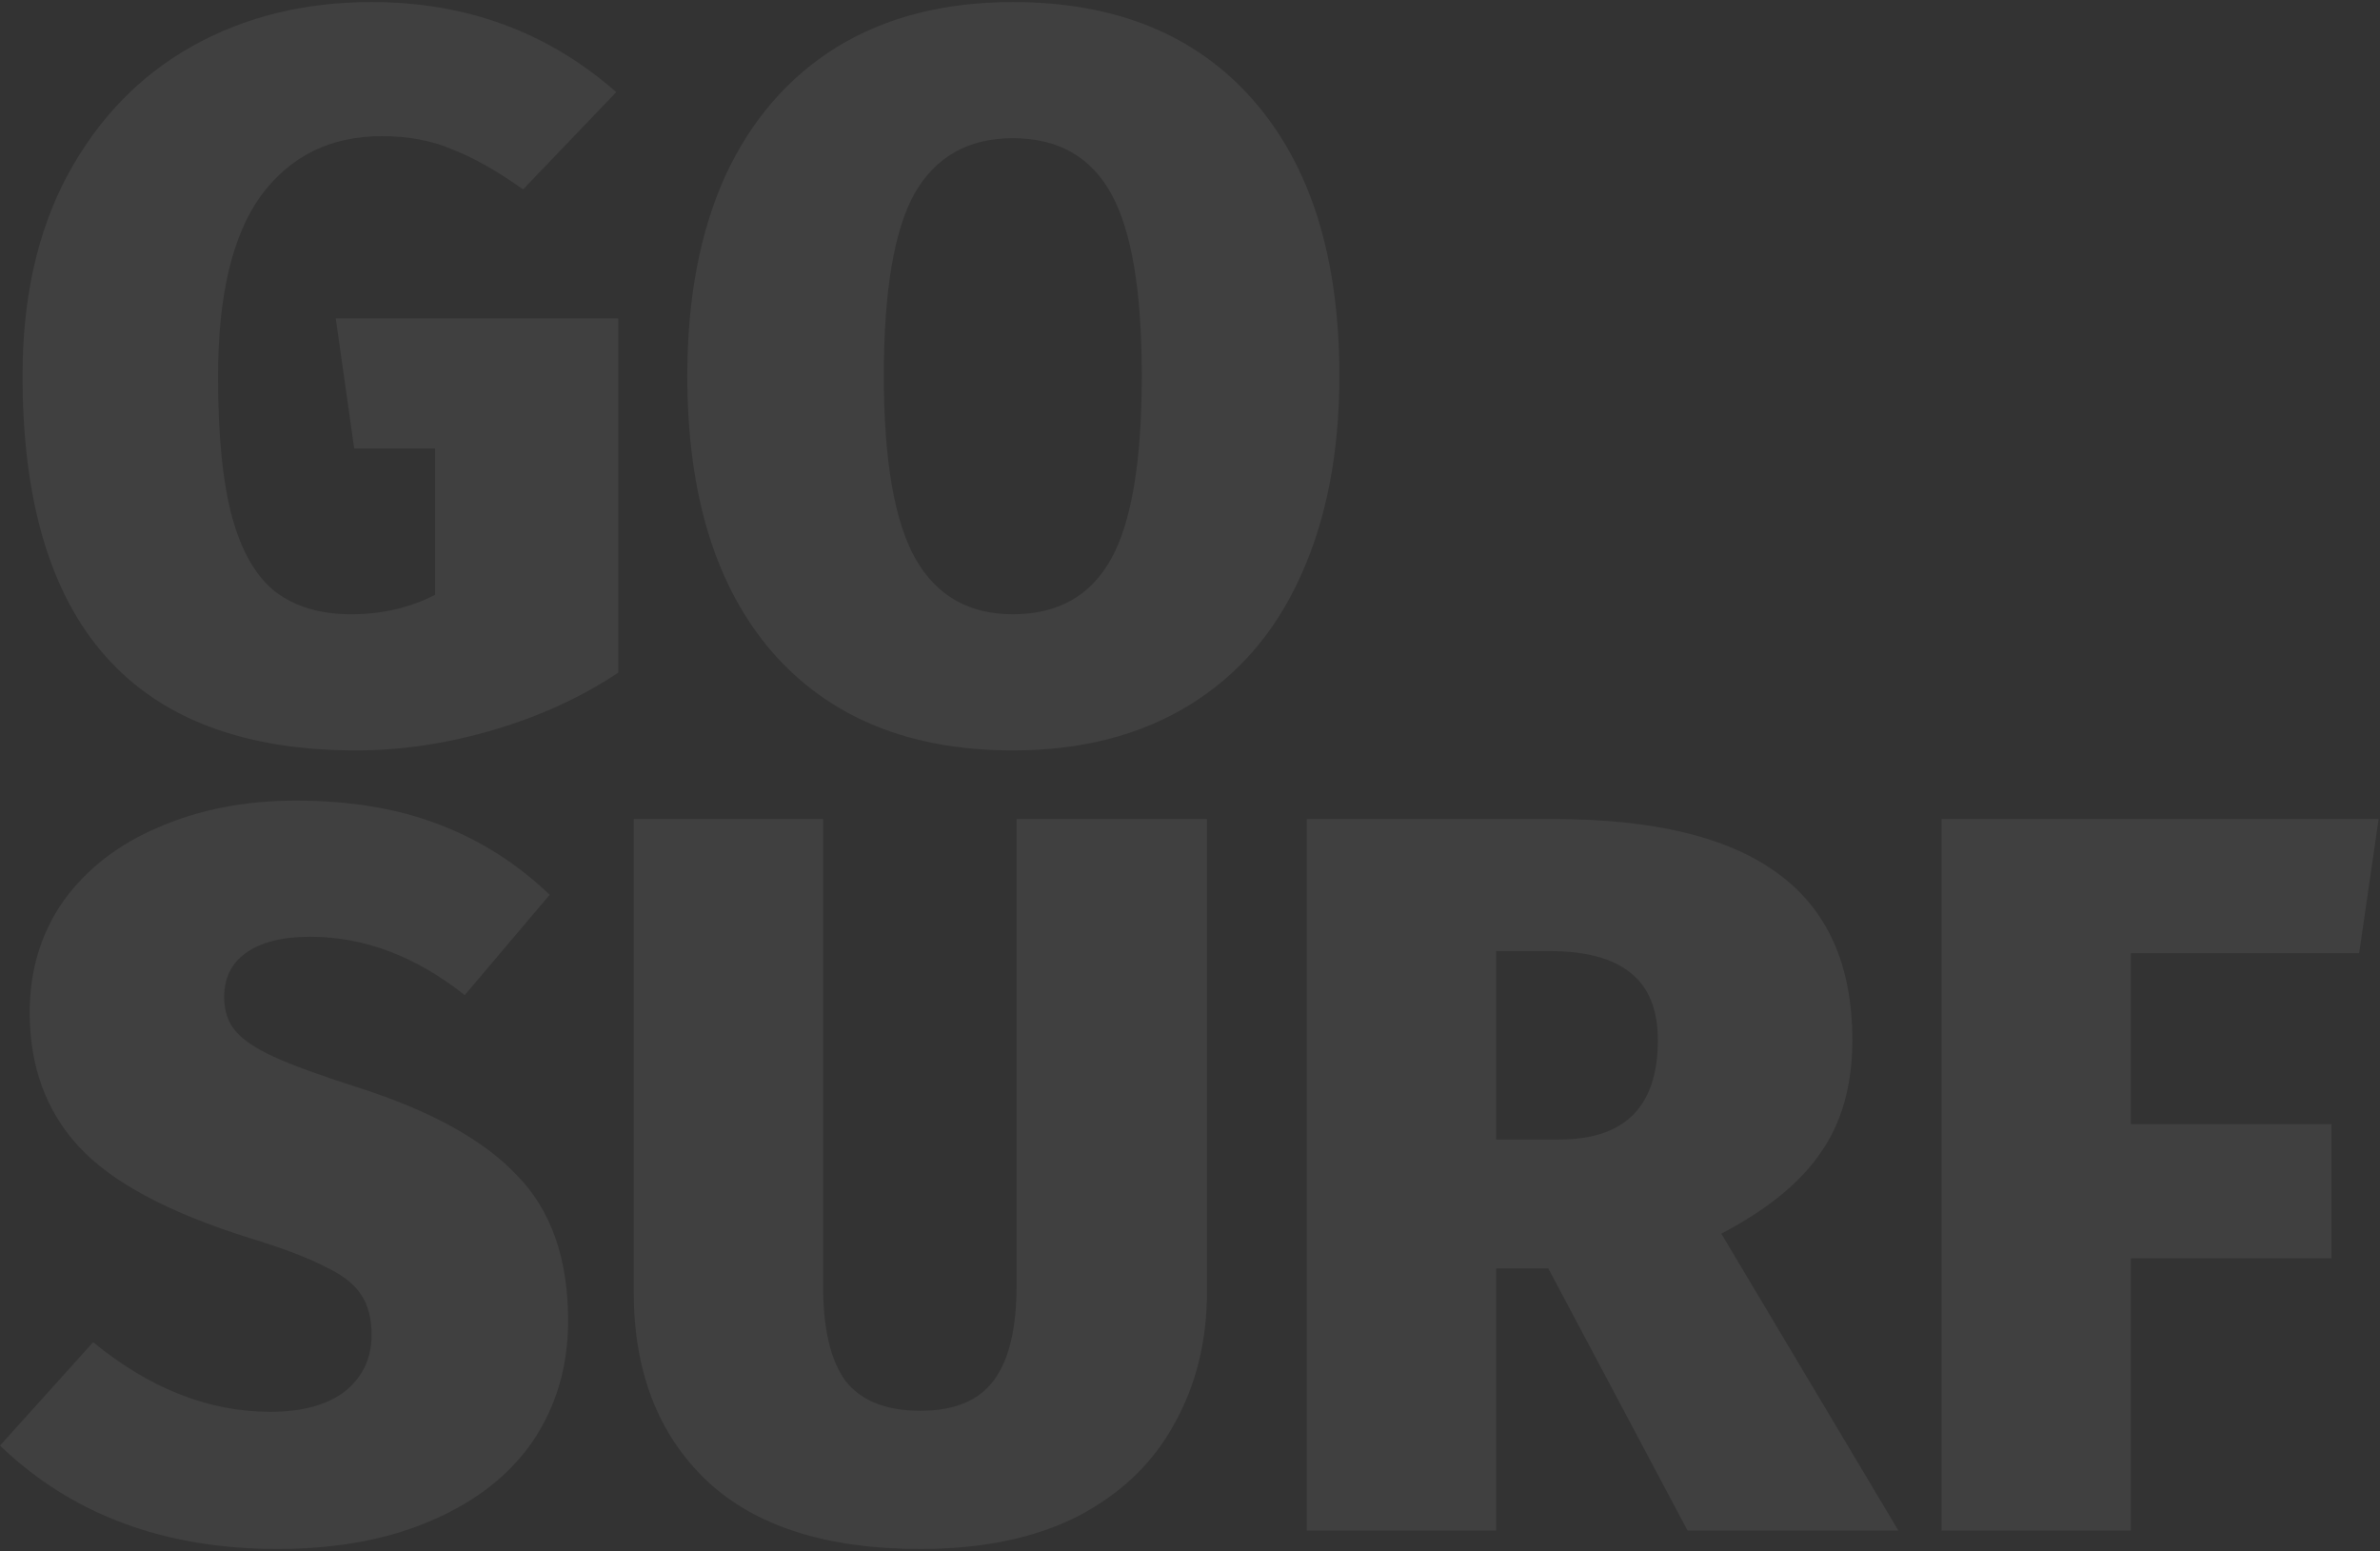 <svg width="465" height="303" viewBox="0 0 465 303" fill="none" xmlns="http://www.w3.org/2000/svg">
<rect x="0" y="0" width="465" height="303" fill="#333333" stroke="none"/>
<path opacity="0.065" d="M72.6 0.4C91.133 0.4 107.067 6.267 120.4 18L102.2 37C97.133 33.4 92.533 30.8 88.4 29.2C84.4 27.467 79.8 26.6 74.6 26.6C64.6 26.6 56.733 30.467 51 38.2C45.4 45.933 42.6 57.733 42.6 73.6C42.6 85.2 43.533 94.4 45.4 101.2C47.267 107.867 50.067 112.667 53.8 115.6C57.667 118.533 62.6 120 68.6 120C74.6 120 80.067 118.733 85 116.2V87.6H69.2L65.6 62.2H120.8V131.4C113.6 136.2 105.467 139.933 96.4 142.6C87.333 145.267 78.4 146.6 69.6 146.6C26.133 146.6 4.4 122.2 4.4 73.4C4.4 58.2 7.333 45.133 13.2 34.2C19.2 23.133 27.333 14.733 37.6 9C47.867 3.267 59.533 0.4 72.6 0.4ZM197.883 0.4C218.016 0.4 233.683 6.8 244.883 19.6C256.083 32.4 261.683 50.333 261.683 73.4C261.683 88.467 259.149 101.533 254.083 112.6C249.149 123.533 241.883 131.933 232.283 137.8C222.683 143.667 211.216 146.6 197.883 146.6C177.749 146.6 162.083 140.2 150.883 127.4C139.816 114.6 134.283 96.6 134.283 73.4C134.283 58.333 136.749 45.333 141.683 34.4C146.749 23.467 154.016 15.067 163.483 9.2C173.083 3.333 184.549 0.4 197.883 0.4ZM197.883 27C189.216 27 182.816 30.6 178.683 37.8C174.683 45 172.683 56.867 172.683 73.4C172.683 89.933 174.749 101.867 178.883 109.2C183.016 116.4 189.349 120 197.883 120C206.683 120 213.083 116.4 217.083 109.2C221.083 102 223.083 90.067 223.083 73.4C223.083 56.867 221.083 45 217.083 37.8C213.083 30.6 206.683 27 197.883 27ZM57.8 156.4C68.333 156.4 77.6 157.933 85.6 161C93.733 164.067 101 168.667 107.4 174.8L90.8 194.4C81.2 186.8 71.133 183 60.6 183C55.133 183 50.933 184.067 48 186.2C45.2 188.2 43.8 191.067 43.8 194.8C43.8 197.467 44.533 199.667 46 201.4C47.467 203.133 49.933 204.8 53.4 206.4C56.867 208 62.333 210 69.8 212.4C84.067 216.933 94.467 222.667 101 229.6C107.667 236.4 111 245.867 111 258C111 266.8 108.733 274.6 104.2 281.4C99.667 288.067 93.067 293.267 84.4 297C75.867 300.733 65.8 302.6 54.2 302.6C32.067 302.6 14 295.867 7.07805e-08 282.4L18.2 262.2C29.267 271.267 40.8 275.8 52.8 275.8C59.067 275.8 63.933 274.467 67.4 271.8C70.867 269 72.6 265.333 72.6 260.8C72.6 257.6 71.933 255 70.6 253C69.267 250.867 66.867 249 63.4 247.4C60.067 245.667 55.133 243.8 48.6 241.8C32.867 236.867 21.8 230.933 15.4 224C9 217.067 5.8 208.333 5.8 197.8C5.8 189.533 8 182.267 12.4 176C16.933 169.733 23.133 164.933 31 161.6C39 158.133 47.933 156.4 57.8 156.4ZM235.816 252.4C235.816 262 233.682 270.6 229.416 278.2C225.282 285.8 219.016 291.8 210.616 296.2C202.216 300.467 191.949 302.6 179.816 302.6C161.416 302.6 147.482 298.133 138.016 289.2C128.549 280.133 123.816 267.867 123.816 252.4V160H160.816V251.2C160.816 259.6 162.282 265.8 165.216 269.8C168.282 273.667 173.149 275.6 179.816 275.6C186.482 275.6 191.282 273.6 194.216 269.6C197.149 265.6 198.616 259.467 198.616 251.2V160H235.816V252.4ZM302.508 247.8H292.308V299H255.308V160H303.508C323.108 160 337.708 163.533 347.308 170.6C357.041 177.667 361.908 188.533 361.908 203.2C361.908 212 359.841 219.333 355.708 225.2C351.708 231.067 345.241 236.333 336.308 241L370.908 299H329.708L302.508 247.8ZM292.308 222.6H304.708C317.508 222.6 323.908 216.133 323.908 203.2C323.908 197.2 322.108 192.8 318.508 190C315.041 187.2 309.774 185.8 302.708 185.8H292.308V222.6ZM379.331 299V160H464.731L460.931 186.2H416.331V219.6H455.531V245.8H416.331V299H379.331Z" fill="white"/>
</svg>

